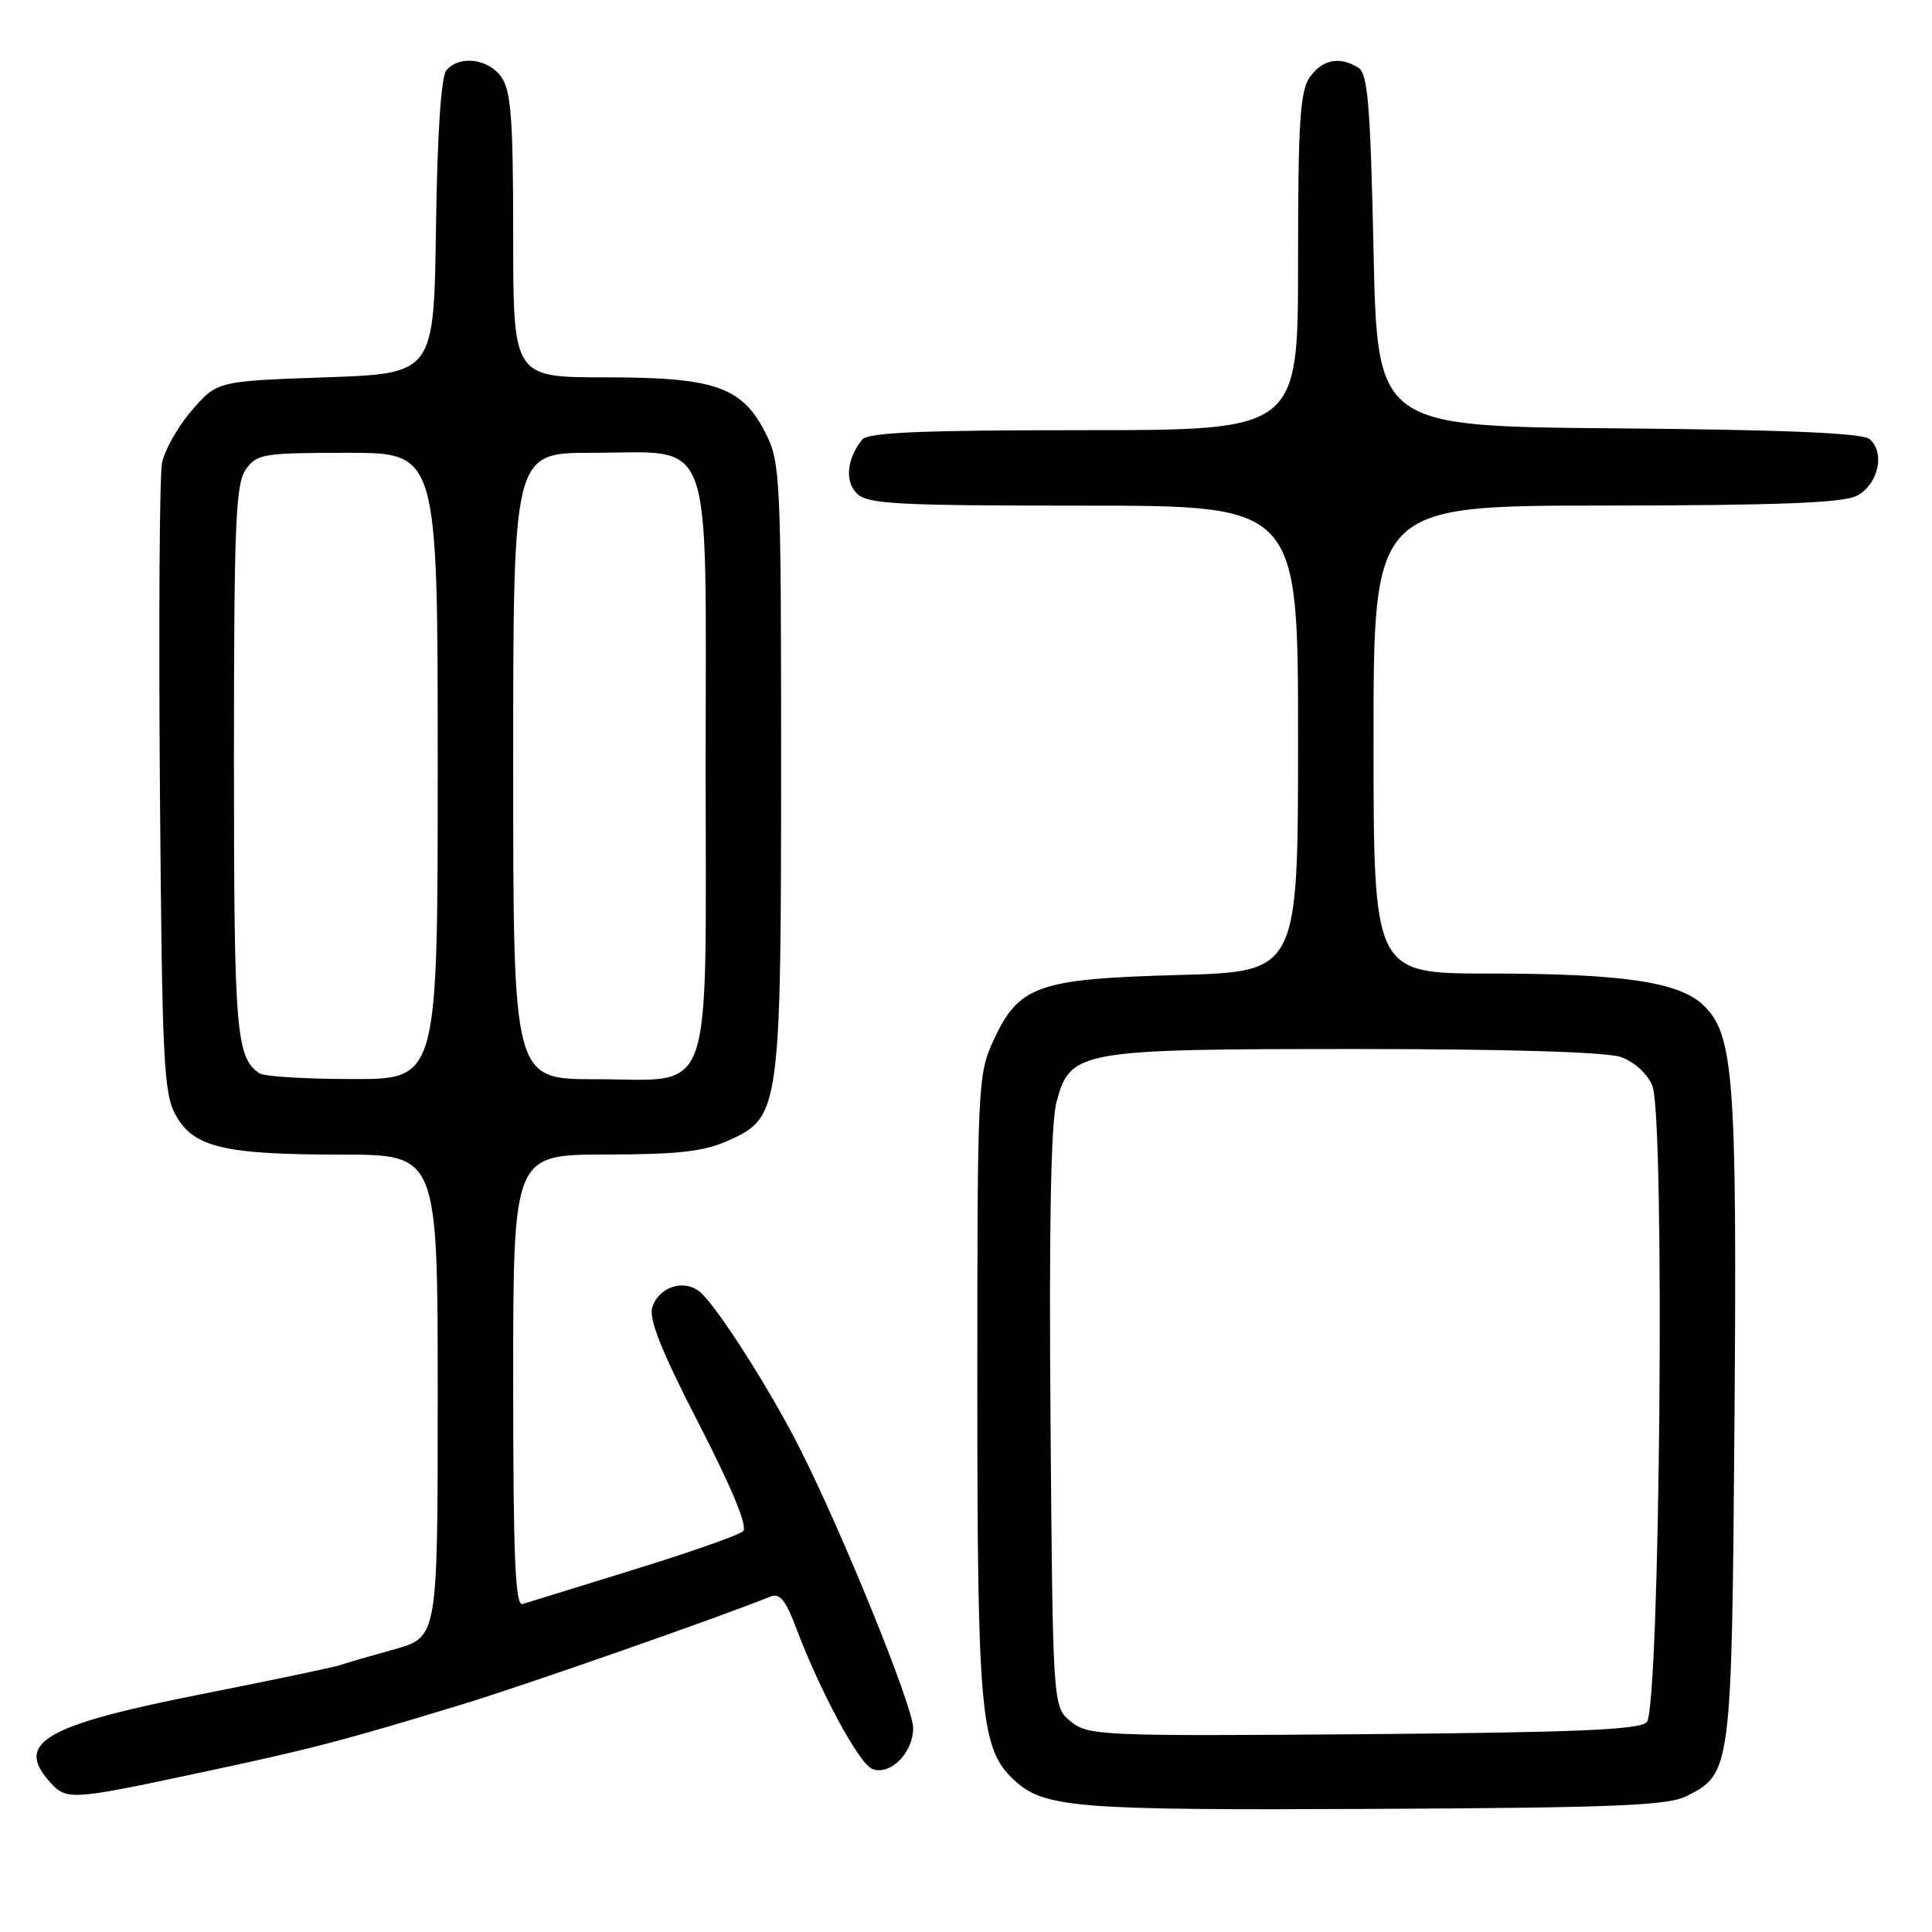 <?xml version="1.0" encoding="UTF-8" standalone="no"?>
<!DOCTYPE svg PUBLIC "-//W3C//DTD SVG 1.1//EN" "http://www.w3.org/Graphics/SVG/1.1/DTD/svg11.dtd" >
<svg xmlns="http://www.w3.org/2000/svg" xmlns:xlink="http://www.w3.org/1999/xlink" version="1.1" viewBox="0 0 256 256">
 <g >
 <path fill="currentColor"
d=" M 223.49 237.99 C 229.42 235.00 229.47 234.60 229.83 188.00 C 230.17 142.71 229.74 136.98 225.66 133.15 C 222.42 130.10 214.89 129.00 197.36 129.00 C 182.00 129.00 182.00 129.00 182.00 98.00 C 182.00 67.00 182.00 67.00 212.75 66.99 C 235.44 66.97 244.15 66.64 246.00 65.71 C 248.86 64.27 249.85 59.95 247.72 58.18 C 246.75 57.38 236.64 56.95 214.41 56.76 C 182.50 56.50 182.50 56.50 182.00 33.21 C 181.59 13.98 181.24 9.76 180.00 8.98 C 177.53 7.42 175.21 7.87 173.56 10.22 C 172.26 12.07 172.00 16.18 172.00 34.72 C 172.00 57.00 172.00 57.00 143.62 57.00 C 122.12 57.00 115.00 57.30 114.24 58.25 C 112.21 60.80 111.91 63.77 113.54 65.39 C 114.94 66.79 118.81 67.00 143.57 67.00 C 172.00 67.00 172.00 67.00 172.00 97.88 C 172.00 128.76 172.00 128.76 156.25 129.19 C 137.52 129.70 135.01 130.58 131.66 137.82 C 129.56 142.38 129.50 143.58 129.50 183.50 C 129.50 227.19 129.92 231.72 134.36 235.85 C 138.35 239.56 142.35 239.88 182.00 239.69 C 214.07 239.53 221.00 239.25 223.49 237.99 Z  M 26.22 234.95 C 41.27 231.75 45.36 230.68 61.50 225.76 C 69.65 223.27 95.52 214.22 102.10 211.55 C 103.31 211.06 104.12 212.04 105.49 215.70 C 108.66 224.12 113.84 233.73 115.59 234.40 C 117.96 235.31 121.00 232.26 121.00 228.98 C 121.00 226.17 111.79 203.44 106.02 192.00 C 102.05 184.12 94.94 172.99 92.72 171.17 C 90.61 169.43 87.29 170.52 86.43 173.23 C 85.94 174.77 87.66 179.06 92.60 188.66 C 96.98 197.17 99.10 202.29 98.47 202.89 C 97.94 203.40 91.42 205.69 84.00 207.98 C 76.58 210.27 69.94 212.32 69.25 212.54 C 68.27 212.85 68.00 206.49 68.00 182.97 C 68.00 153.00 68.00 153.00 80.25 152.98 C 90.12 152.96 93.31 152.59 96.69 151.05 C 103.34 148.04 103.50 146.84 103.50 101.00 C 103.50 63.50 103.40 61.30 101.50 57.50 C 98.38 51.26 94.82 50.00 80.25 50.00 C 68.00 50.00 68.00 50.00 68.00 31.22 C 68.00 15.85 67.72 12.04 66.44 10.22 C 64.72 7.76 60.84 7.28 59.14 9.33 C 58.45 10.16 57.94 17.81 57.77 30.08 C 57.50 49.50 57.50 49.50 43.13 50.00 C 28.77 50.50 28.77 50.50 25.40 54.40 C 23.55 56.54 21.78 59.69 21.46 61.40 C 21.14 63.10 21.02 82.50 21.19 104.50 C 21.47 140.36 21.68 144.83 23.25 147.70 C 25.62 152.03 29.61 152.99 45.25 152.99 C 58.00 153.00 58.00 153.00 58.00 184.97 C 58.00 216.94 58.00 216.94 52.25 218.54 C 49.09 219.42 45.83 220.37 45.00 220.65 C 44.17 220.93 35.95 222.66 26.72 224.48 C 5.83 228.62 1.90 230.92 6.65 236.17 C 8.82 238.57 9.47 238.53 26.22 234.95 Z  M 141.90 228.12 C 139.50 226.18 139.50 226.18 139.20 188.15 C 138.99 162.42 139.25 148.78 140.00 145.99 C 141.83 139.19 142.92 139.00 179.82 139.00 C 199.79 139.00 212.84 139.40 214.76 140.06 C 216.55 140.69 218.28 142.26 218.94 143.85 C 220.65 147.99 219.96 226.44 218.20 228.20 C 217.19 229.21 208.74 229.56 180.61 229.79 C 145.91 230.06 144.20 229.98 141.90 228.12 Z  M 34.40 142.23 C 31.27 140.15 31.00 136.81 31.00 100.79 C 31.00 69.51 31.22 64.14 32.56 62.22 C 34.02 60.14 34.85 60.00 46.06 60.00 C 58.00 60.00 58.00 60.00 58.00 101.50 C 58.00 143.00 58.00 143.00 46.75 142.98 C 40.56 142.98 35.00 142.64 34.40 142.23 Z  M 68.00 101.50 C 68.00 60.00 68.00 60.00 78.39 60.00 C 94.83 60.00 93.50 56.37 93.50 101.31 C 93.50 146.79 94.83 143.00 78.85 143.00 C 68.00 143.00 68.00 143.00 68.00 101.50 Z "/>
</g>
</svg>